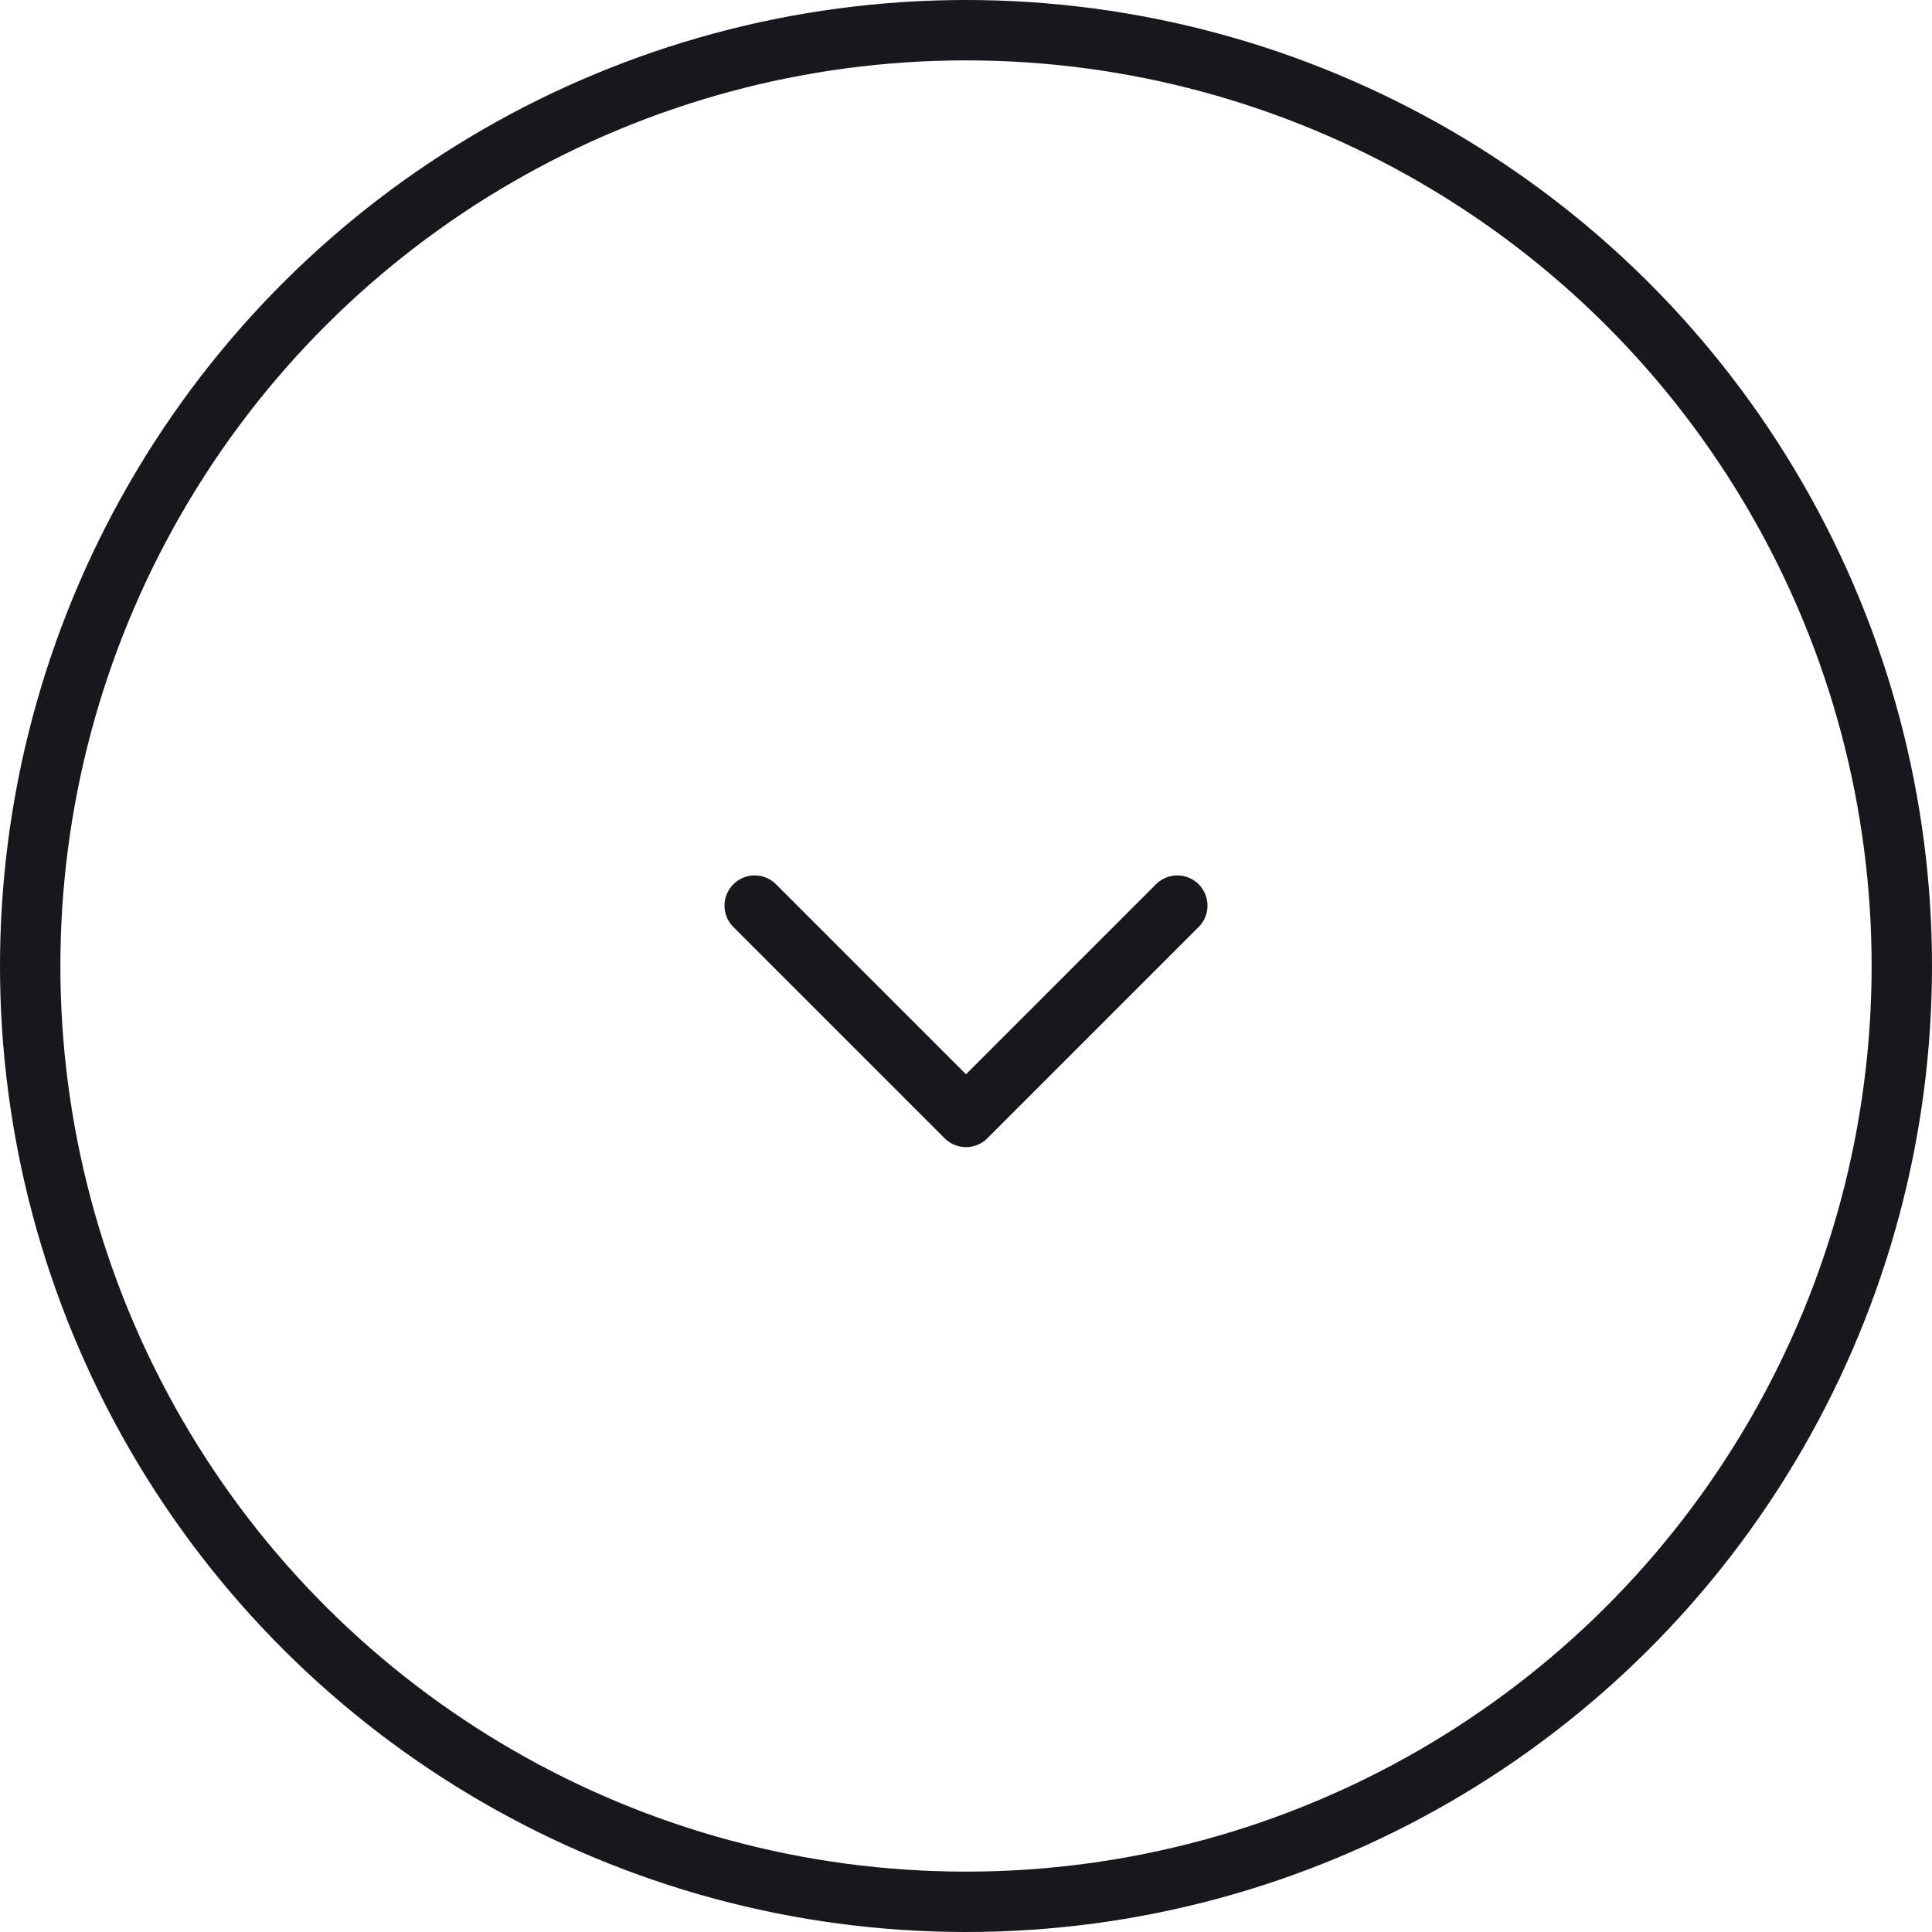 <svg width="64" height="64" viewBox="0 0 64 64" fill="none" xmlns="http://www.w3.org/2000/svg">
<circle r="31" transform="matrix(-4.37114e-08 1 1 4.37114e-08 32 32)" stroke="#18181C" stroke-width="2"/>
<path d="M25 30L32 37L39 30" stroke="#18181C" stroke-width="2" stroke-linecap="round" stroke-linejoin="round"/>
</svg>
